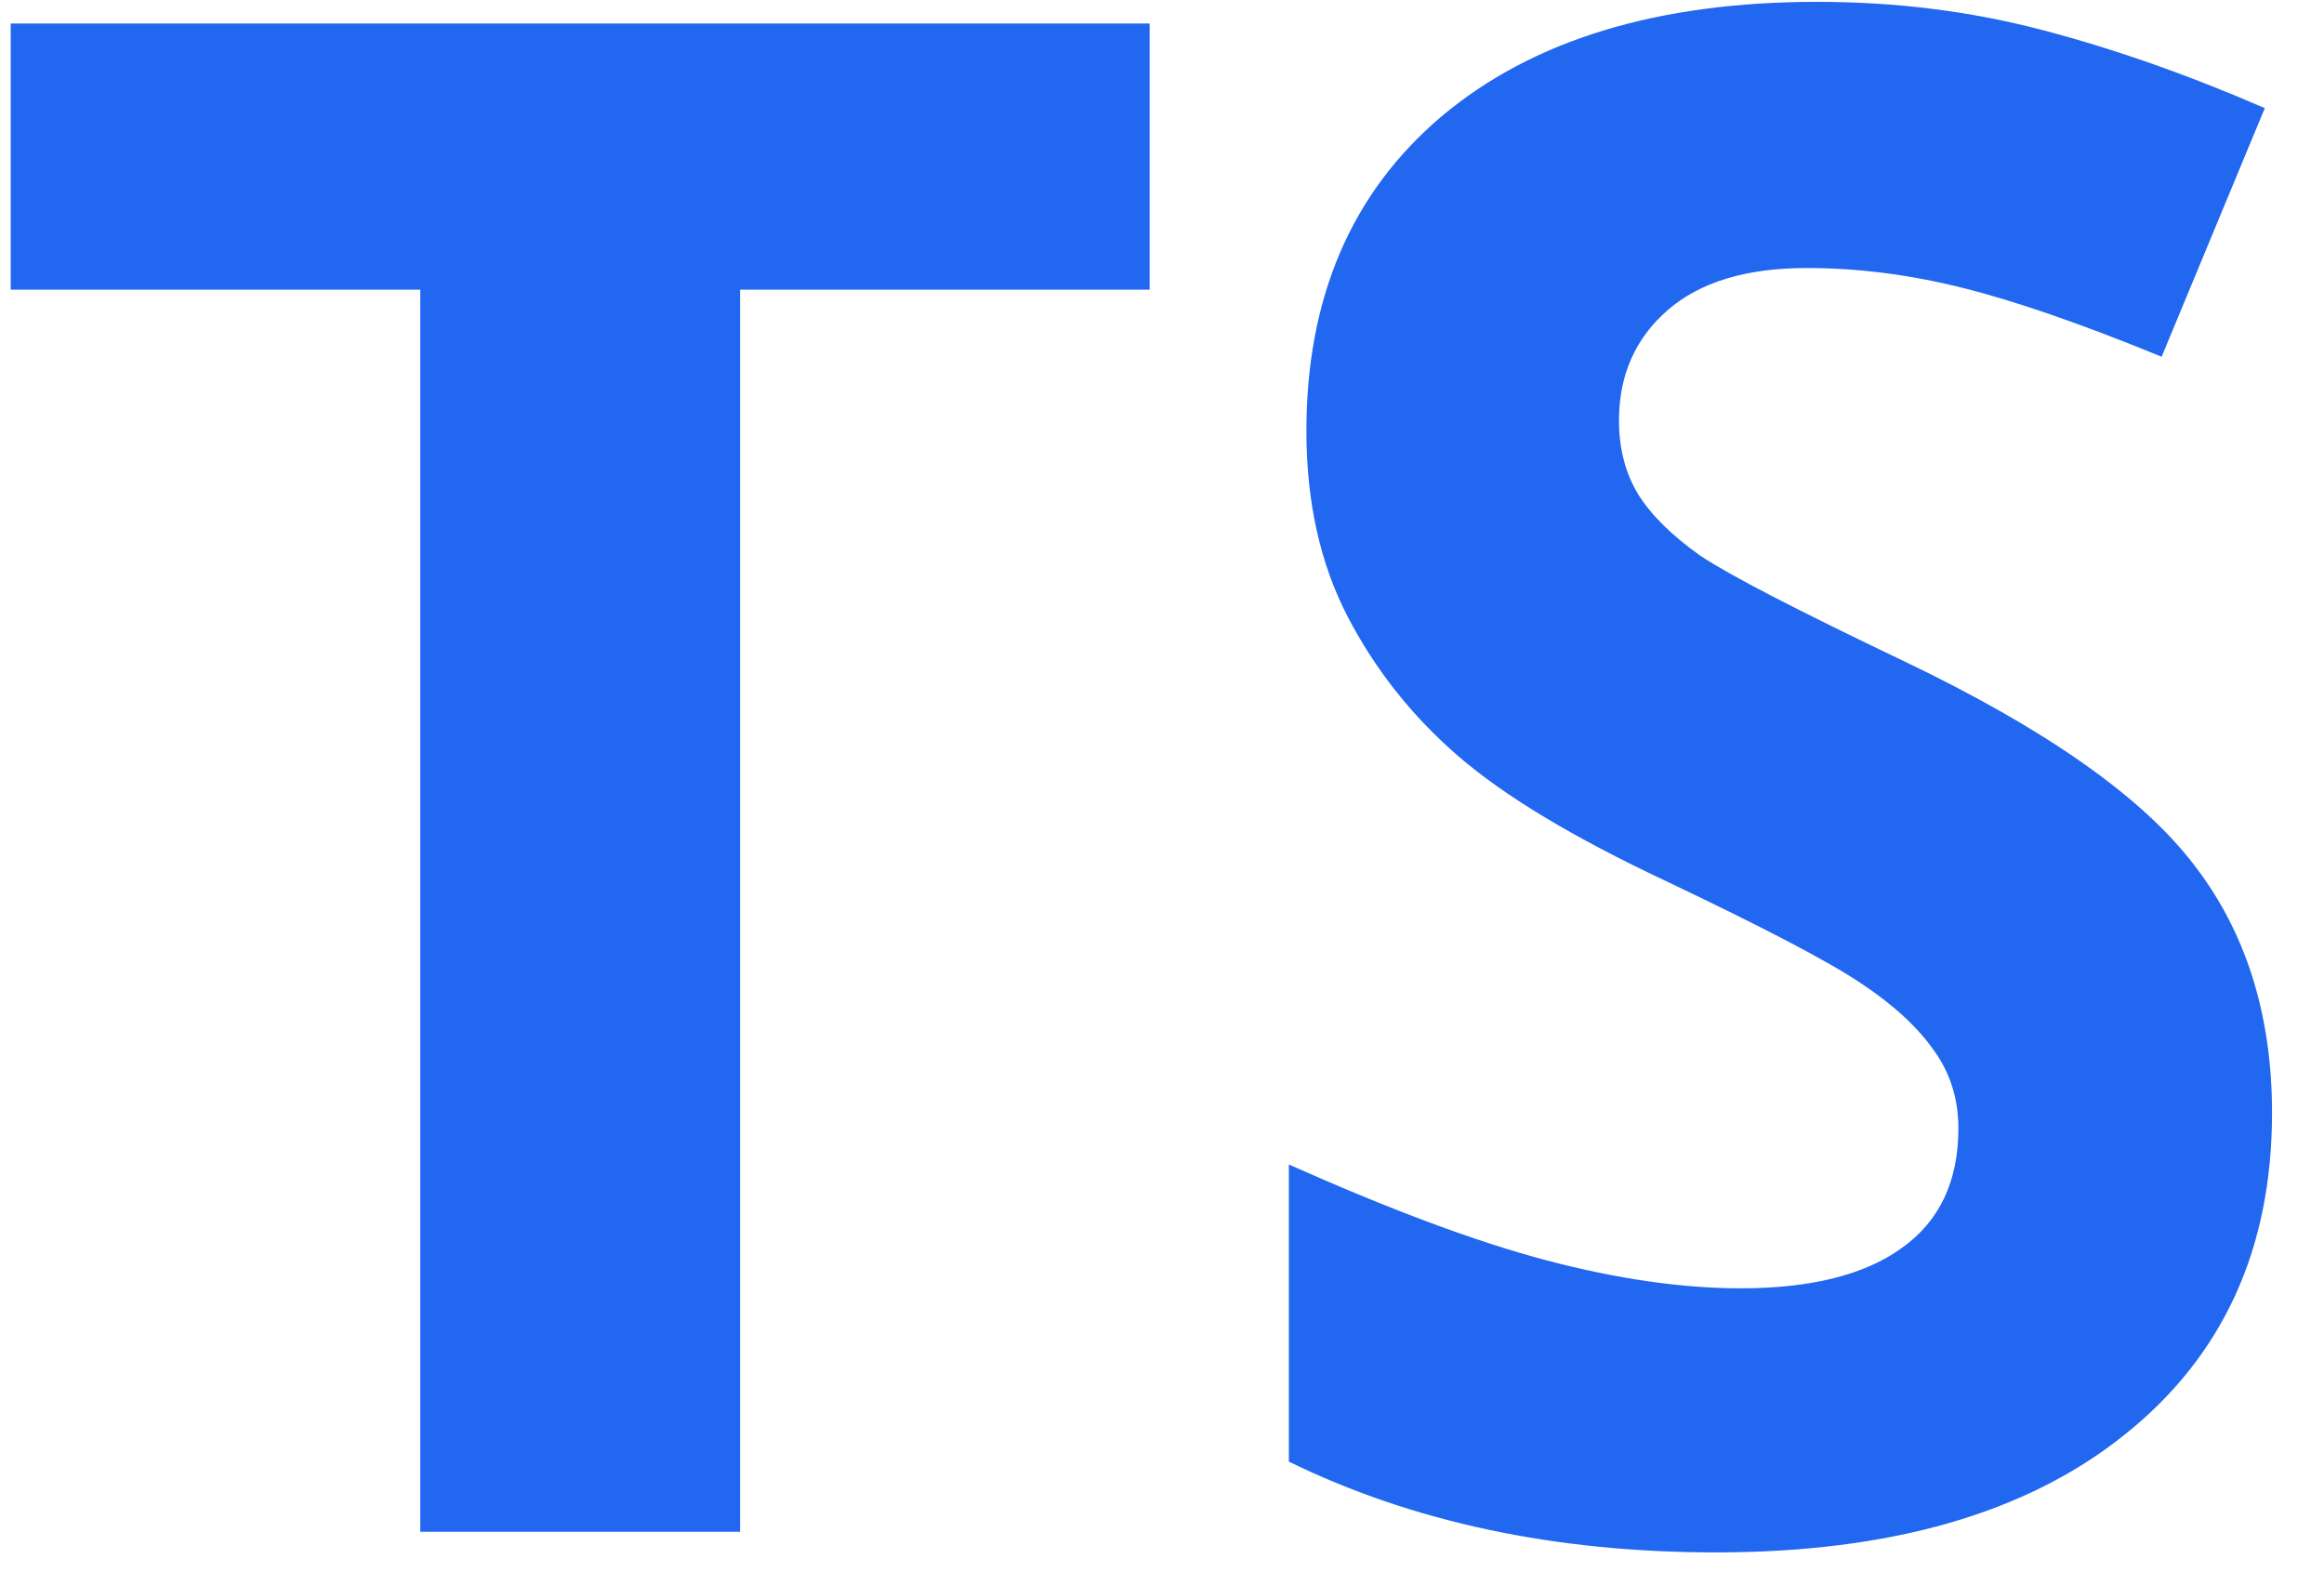 <svg width="44" height="30" viewBox="0 0 44 30" fill="none" xmlns="http://www.w3.org/2000/svg">
<path d="M14.012 29H7.957V5.484H0.203V0.445H21.766V5.484H14.012V29Z" fill="#2167F0"/>
<path d="M43.016 21.07C43.016 23.648 42.085 25.68 40.223 27.164C38.374 28.648 35.796 29.391 32.488 29.391C29.441 29.391 26.746 28.818 24.402 27.672V22.047C26.329 22.906 27.957 23.512 29.285 23.863C30.626 24.215 31.85 24.391 32.957 24.391C34.285 24.391 35.301 24.137 36.004 23.629C36.72 23.121 37.078 22.366 37.078 21.363C37.078 20.803 36.922 20.309 36.609 19.879C36.297 19.436 35.835 19.013 35.223 18.609C34.624 18.206 33.393 17.561 31.531 16.676C29.787 15.855 28.478 15.068 27.605 14.312C26.733 13.557 26.037 12.678 25.516 11.676C24.995 10.673 24.734 9.501 24.734 8.16C24.734 5.634 25.587 3.648 27.293 2.203C29.012 0.758 31.381 0.035 34.402 0.035C35.887 0.035 37.3 0.211 38.641 0.562C39.995 0.914 41.408 1.409 42.879 2.047L40.926 6.754C39.402 6.129 38.139 5.693 37.137 5.445C36.147 5.198 35.171 5.074 34.207 5.074C33.061 5.074 32.182 5.341 31.57 5.875C30.958 6.409 30.652 7.105 30.652 7.965C30.652 8.499 30.776 8.967 31.023 9.371C31.271 9.762 31.662 10.146 32.195 10.523C32.742 10.888 34.025 11.552 36.043 12.516C38.712 13.792 40.542 15.074 41.531 16.363C42.521 17.639 43.016 19.208 43.016 21.07Z" fill="#2167F0"/>
</svg>
